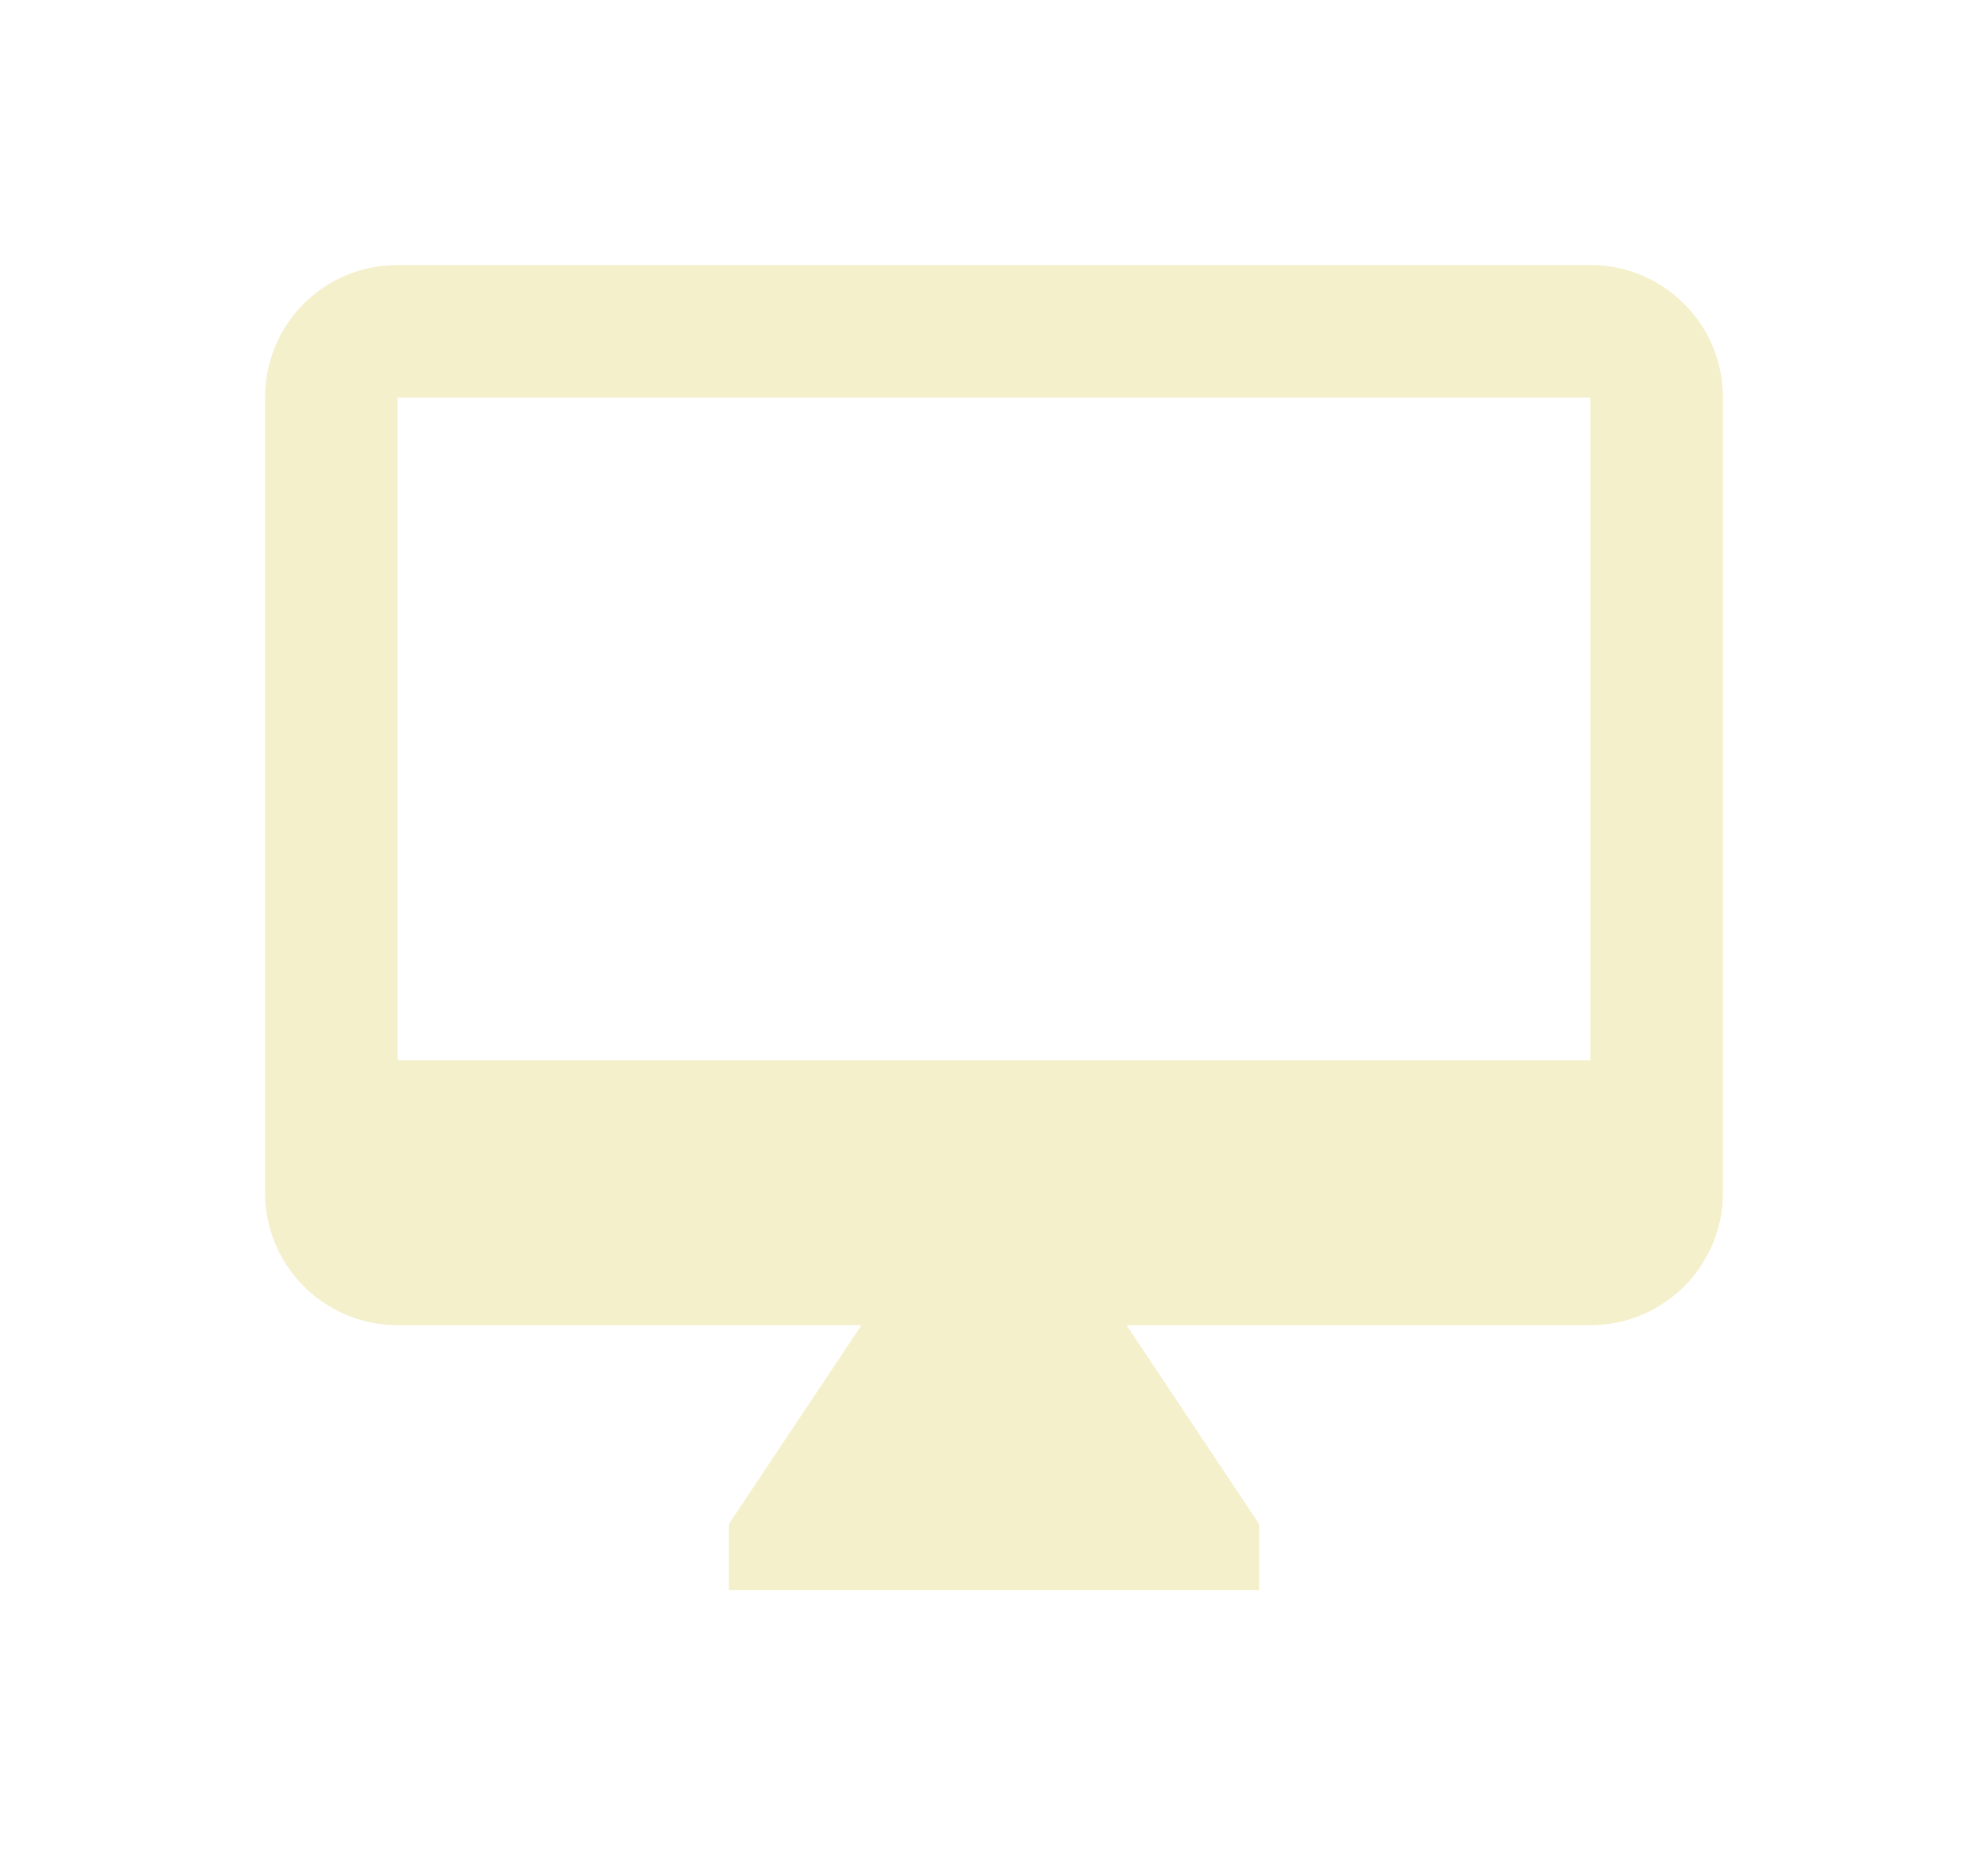 <?xml version="1.0" encoding="UTF-8"?>
<svg width="30px" height="28px" viewBox="0 0 30 28" version="1.1" xmlns="http://www.w3.org/2000/svg" xmlns:xlink="http://www.w3.org/1999/xlink">
    <!-- Generator: Sketch 41.2 (35397) - http://www.bohemiancoding.com/sketch -->
    <title>ic_online</title>
    <desc>Created with Sketch.</desc>
    <defs>
        <filter x="-50%" y="-50%" width="200%" height="200%" filterUnits="objectBoundingBox" id="filter-1">
            <feOffset dx="0" dy="2" in="SourceAlpha" result="shadowOffsetOuter1"></feOffset>
            <feGaussianBlur stdDeviation="2" in="shadowOffsetOuter1" result="shadowBlurOuter1"></feGaussianBlur>
            <feColorMatrix values="0 0 0 0 0   0 0 0 0 0   0 0 0 0 0  0 0 0 0.05 0" type="matrix" in="shadowBlurOuter1" result="shadowMatrixOuter1"></feColorMatrix>
            <feMerge>
                <feMergeNode in="shadowMatrixOuter1"></feMergeNode>
                <feMergeNode in="SourceGraphic"></feMergeNode>
            </feMerge>
        </filter>
    </defs>
    <g id="OPt-2" stroke="none" stroke-width="1" fill="none" fill-rule="evenodd">
        <g id="prog2_pro3_Mobile-Portrait_opt2-Copy-2" transform="translate(-185, -17)" fill="#F4F0CB">
            <g id="nav">
                <g id="Group-6" filter="url(#filter-1)">
                    <g id="ic_online" transform="translate(189, 19)">
                        <path d="M20,12 L2,12 L2,2 L20,2 L20,12 Z M20,0 L2,0 C0.89,0 0,0.89 0,2 L0,14 C2.22044605e-16,15.105 0.895,16 2,16 L9,16 L7,19 L7,20 L15,20 L15,19 L13,16 L20,16 C21.105,16 22,15.105 22,14 L22,2 C22,0.89 21.1,0 20,0 Z" id="Shape"></path>
                    </g>
                </g>
            </g>
        </g>
    </g>
</svg>
